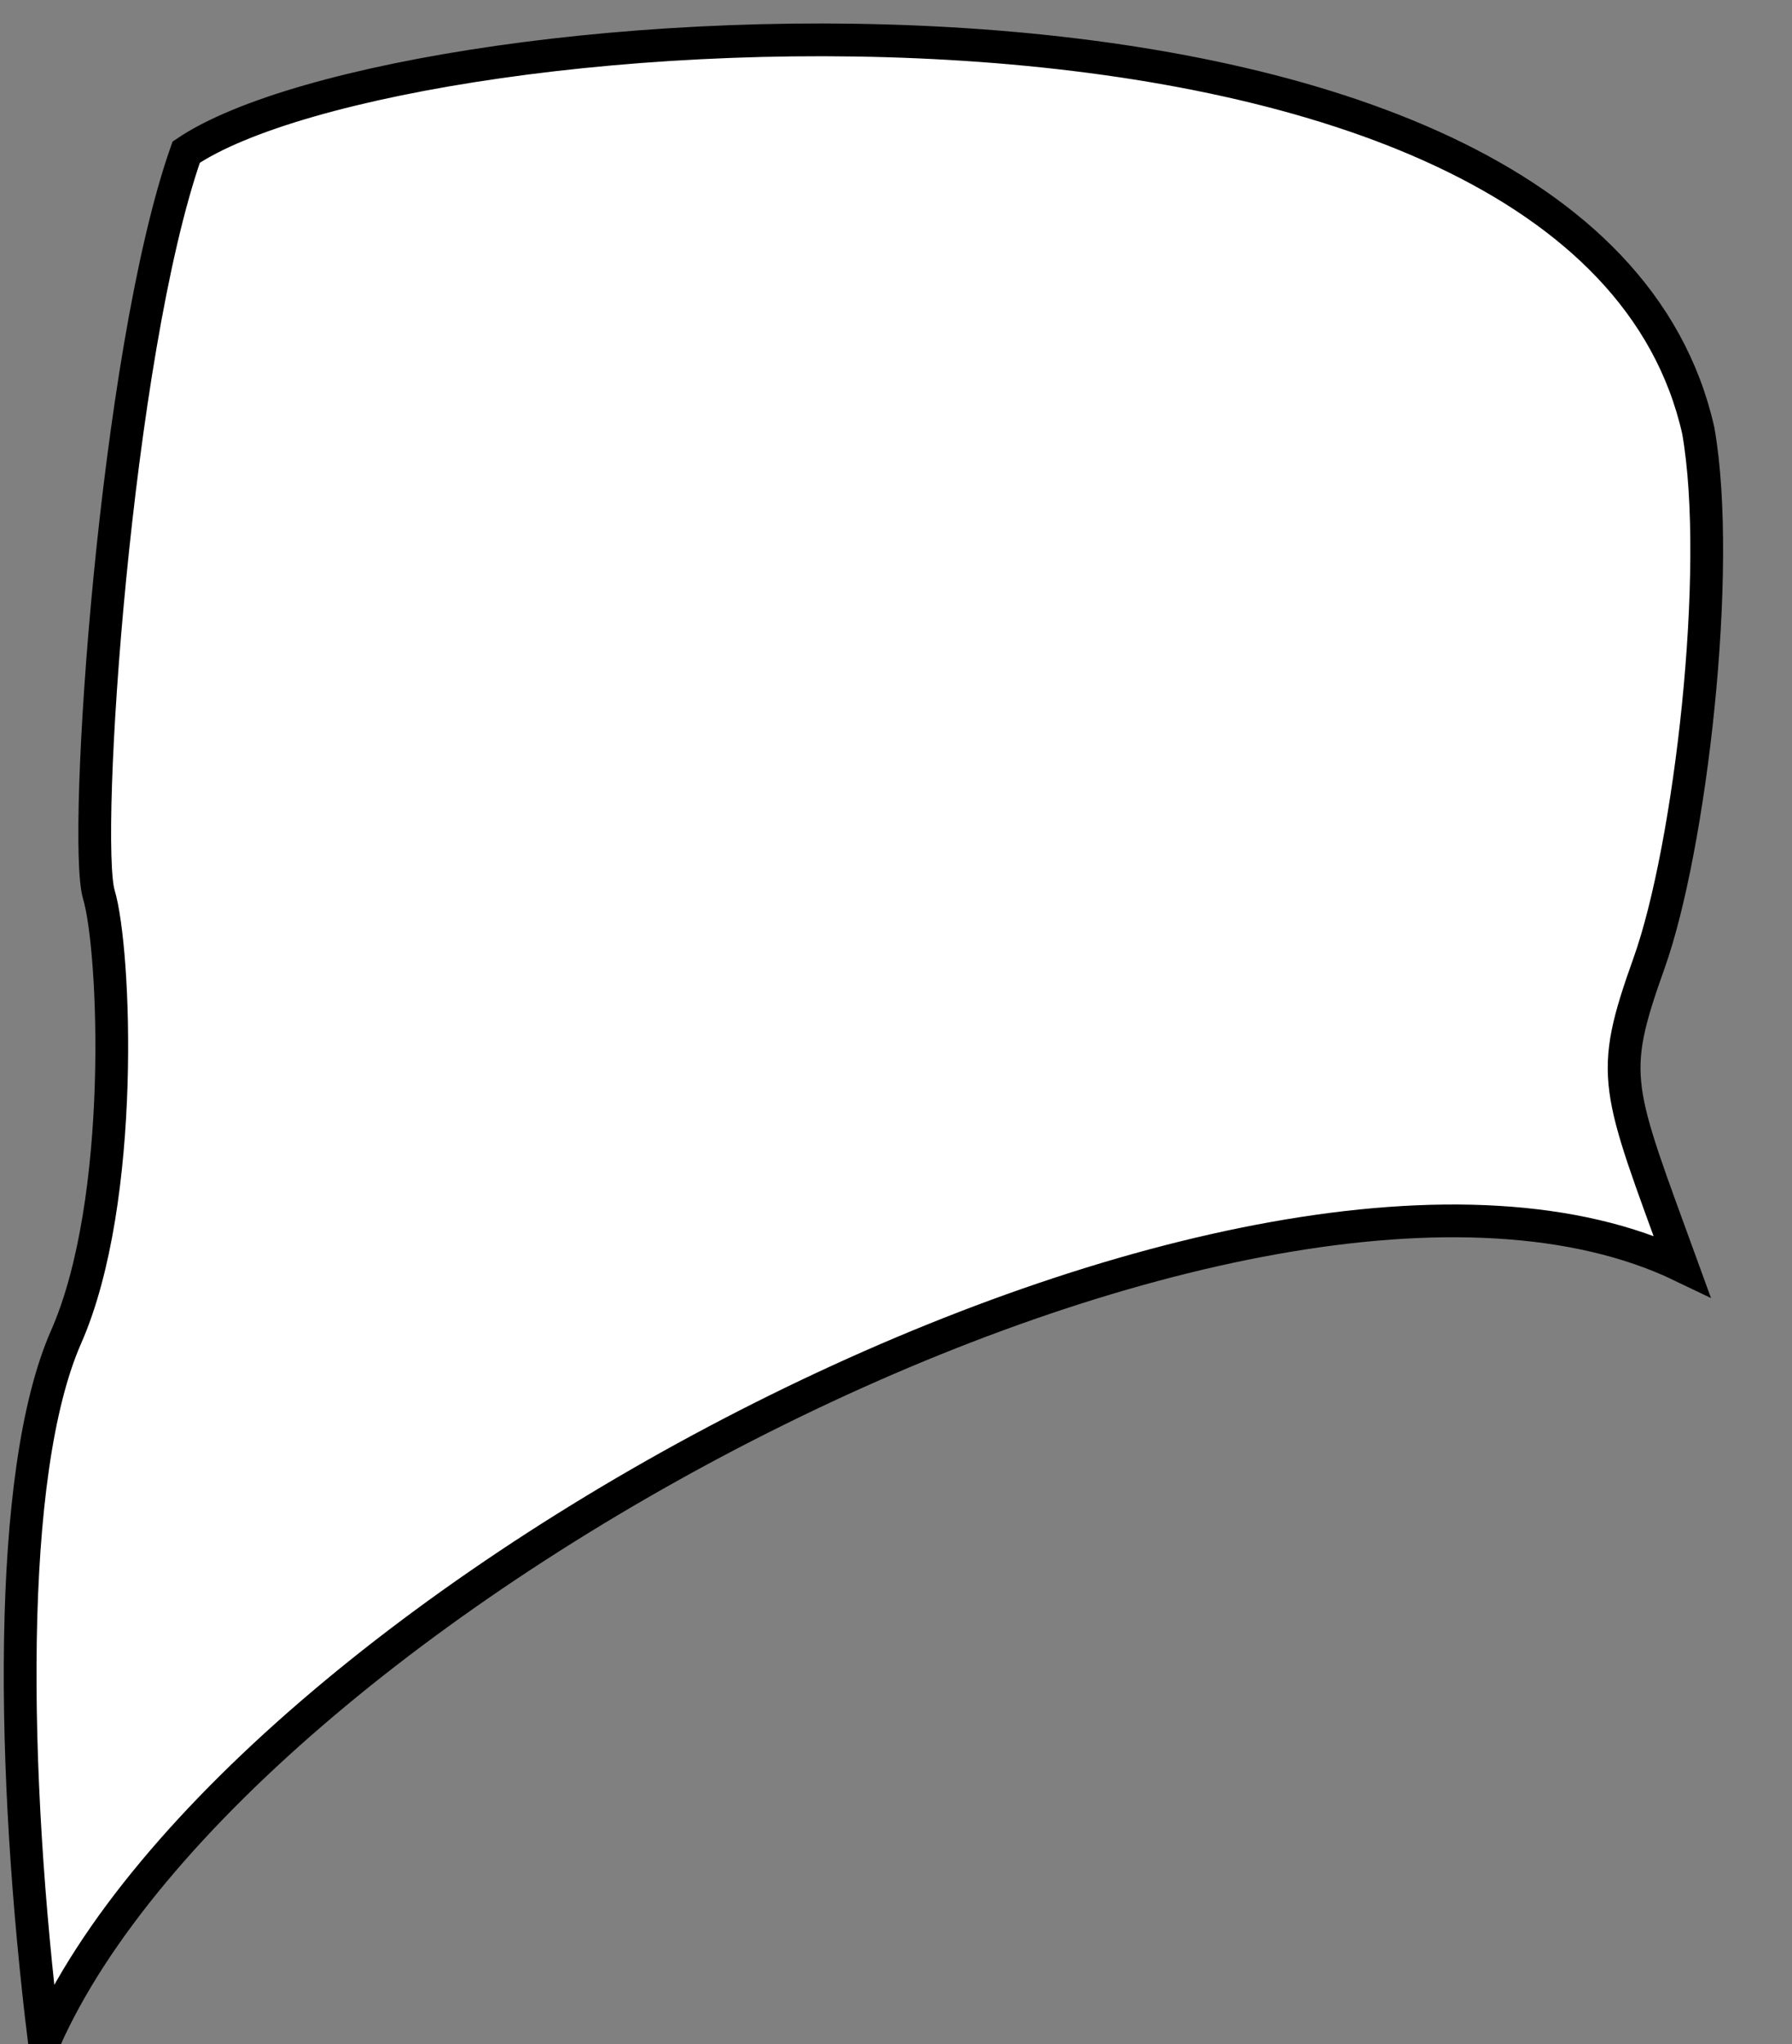 <svg xmlns="http://www.w3.org/2000/svg" width="54.714" height="62.396" style="">
<rect width="100%" height="100%" fill="#808080" stroke="none"/>
<path fill="#FFFFFF" fill-opacity="1" d="M5.685,4.644 c-2.167,6.167 -3.166,21 -2.666,22.667 s0.833,9.333 -1,13.499 s-1.667,13.334 -0.667,21.5 c6,-13.583 37,-29.917 50,-23.667 c-2,-5.5 -2.25,-5.75 -1,-9.25 s2.25,-12 1.5,-16.25 C48.352,-2.357 12.352,0.143 5.685,4.644 z" id="svg_1" class="selected" stroke="#000000" stroke-opacity="1"/></svg>
